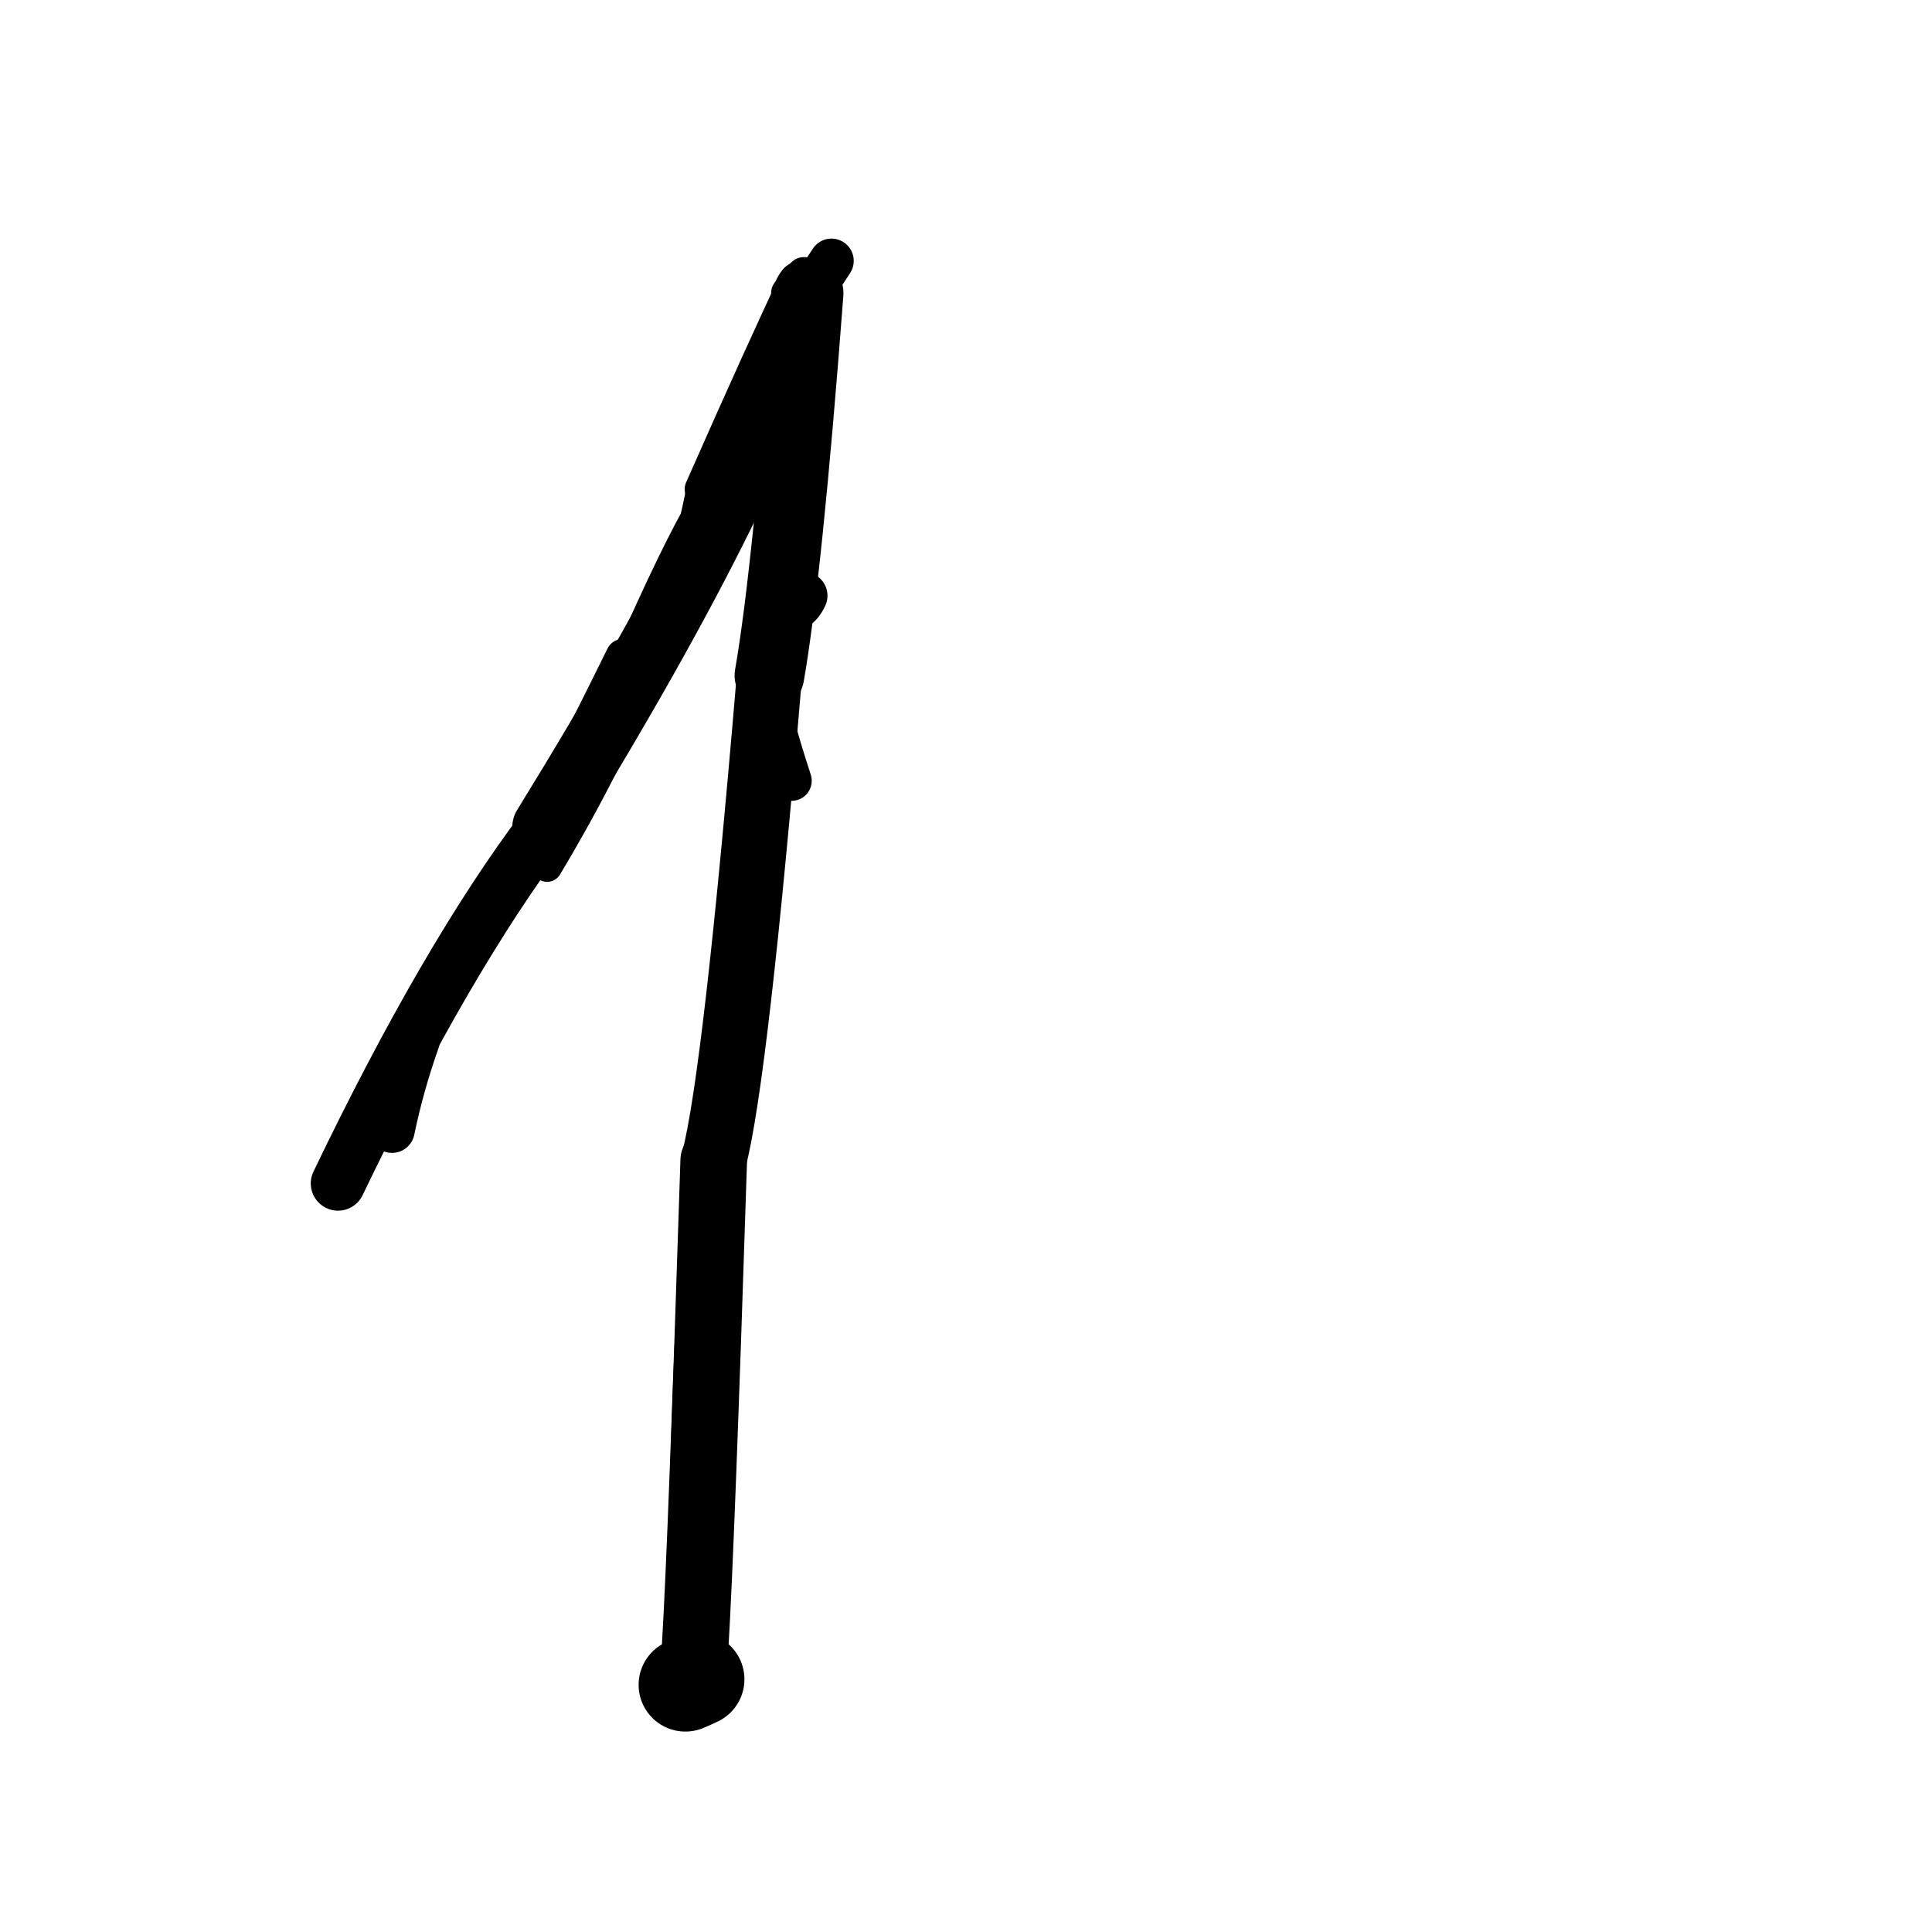 <?xml version="1.0" ?>
<svg height="140" width="140" xmlns="http://www.w3.org/2000/svg">
  <path d="M 50.378, 119.233 Q 50.828, 111.777, 51.72, 84.085 " fill="none" id="curve_4" stroke="#000000" stroke-linecap="round" stroke-linejoin="round" stroke-width="4.827"/>
  <path d="M 51.72, 84.085 Q 53.313, 78.031, 55.755, 48.949 " fill="none" id="curve_4" stroke="#000000" stroke-linecap="round" stroke-linejoin="round" stroke-width="4.726"/>
  <path d="M 55.755, 48.949 Q 57.066, 41.445, 58.596, 21.237 " fill="none" id="curve_4" stroke="#000000" stroke-linecap="round" stroke-linejoin="round" stroke-width="5.048"/>
  <path d="M 58.596, 21.237 Q 55.498, 33.982, 39.498, 59.94 " fill="none" id="curve_4" stroke="#000000" stroke-linecap="round" stroke-linejoin="round" stroke-width="4.753"/>
  <path d="M 39.498, 59.94 Q 32.34, 69.42, 24.494, 85.755 " fill="none" id="curve_4" stroke="#000000" stroke-linecap="round" stroke-linejoin="round" stroke-width="3.95"/>
  <path d="M 50.556, 121.689 Q 50.167, 121.876, 49.664, 122.088 " fill="none" id="curve_5" stroke="#000000" stroke-linecap="round" stroke-linejoin="round" stroke-width="6.776"/>
  <path d="M 49.664, 122.088 Q 49.874, 107.446, 50.465, 94.291 " fill="none" id="curve_5" stroke="#000000" stroke-linecap="round" stroke-linejoin="round" stroke-width="2.89"/>
  <path d="M 52.279, 34.057 Q 55.11, 26.702, 60.251, 18.904 " fill="none" id="curve_7" stroke="#000000" stroke-linecap="round" stroke-linejoin="round" stroke-width="3.228"/>
  <path d="M 50.594, 37.38 Q 48.409, 41.259, 44.512, 50.319 " fill="none" id="curve_8" stroke="#000000" stroke-linecap="round" stroke-linejoin="round" stroke-width="2.362"/>
  <path d="M 28.407, 81.897 Q 29.072, 78.661, 30.231, 75.382 " fill="none" id="curve_9" stroke="#000000" stroke-linecap="round" stroke-linejoin="round" stroke-width="3.293"/>
  <path d="M 30.231, 75.382 Q 35.939, 66.213, 45.146, 47.55 " fill="none" id="curve_9" stroke="#000000" stroke-linecap="round" stroke-linejoin="round" stroke-width="2.505"/>
  <path d="M 56.043, 52.157 Q 56.515, 53.958, 57.366, 56.576 " fill="none" id="curve_11" stroke="#000000" stroke-linecap="round" stroke-linejoin="round" stroke-width="2.908"/>
  <path d="M 57.142, 21.239 Q 57.512, 20.643, 58.25, 19.894 " fill="none" id="curve_28" stroke="#000000" stroke-linecap="round" stroke-linejoin="round" stroke-width="2.527"/>
  <path d="M 57.557, 43.984 Q 57.95, 43.796, 58.242, 43.168 " fill="none" id="curve_57" stroke="#000000" stroke-linecap="round" stroke-linejoin="round" stroke-width="3.441"/>
  <path d="M 57.701, 20.253 Q 55.361, 25.161, 50.82, 35.447 " fill="none" id="curve_97" stroke="#000000" stroke-linecap="round" stroke-linejoin="round" stroke-width="2.412"/>
  <path d="M 50.82, 35.447 Q 48.381, 48.228, 39.647, 62.813 " fill="none" id="curve_97" stroke="#000000" stroke-linecap="round" stroke-linejoin="round" stroke-width="2.177"/>
</svg>

